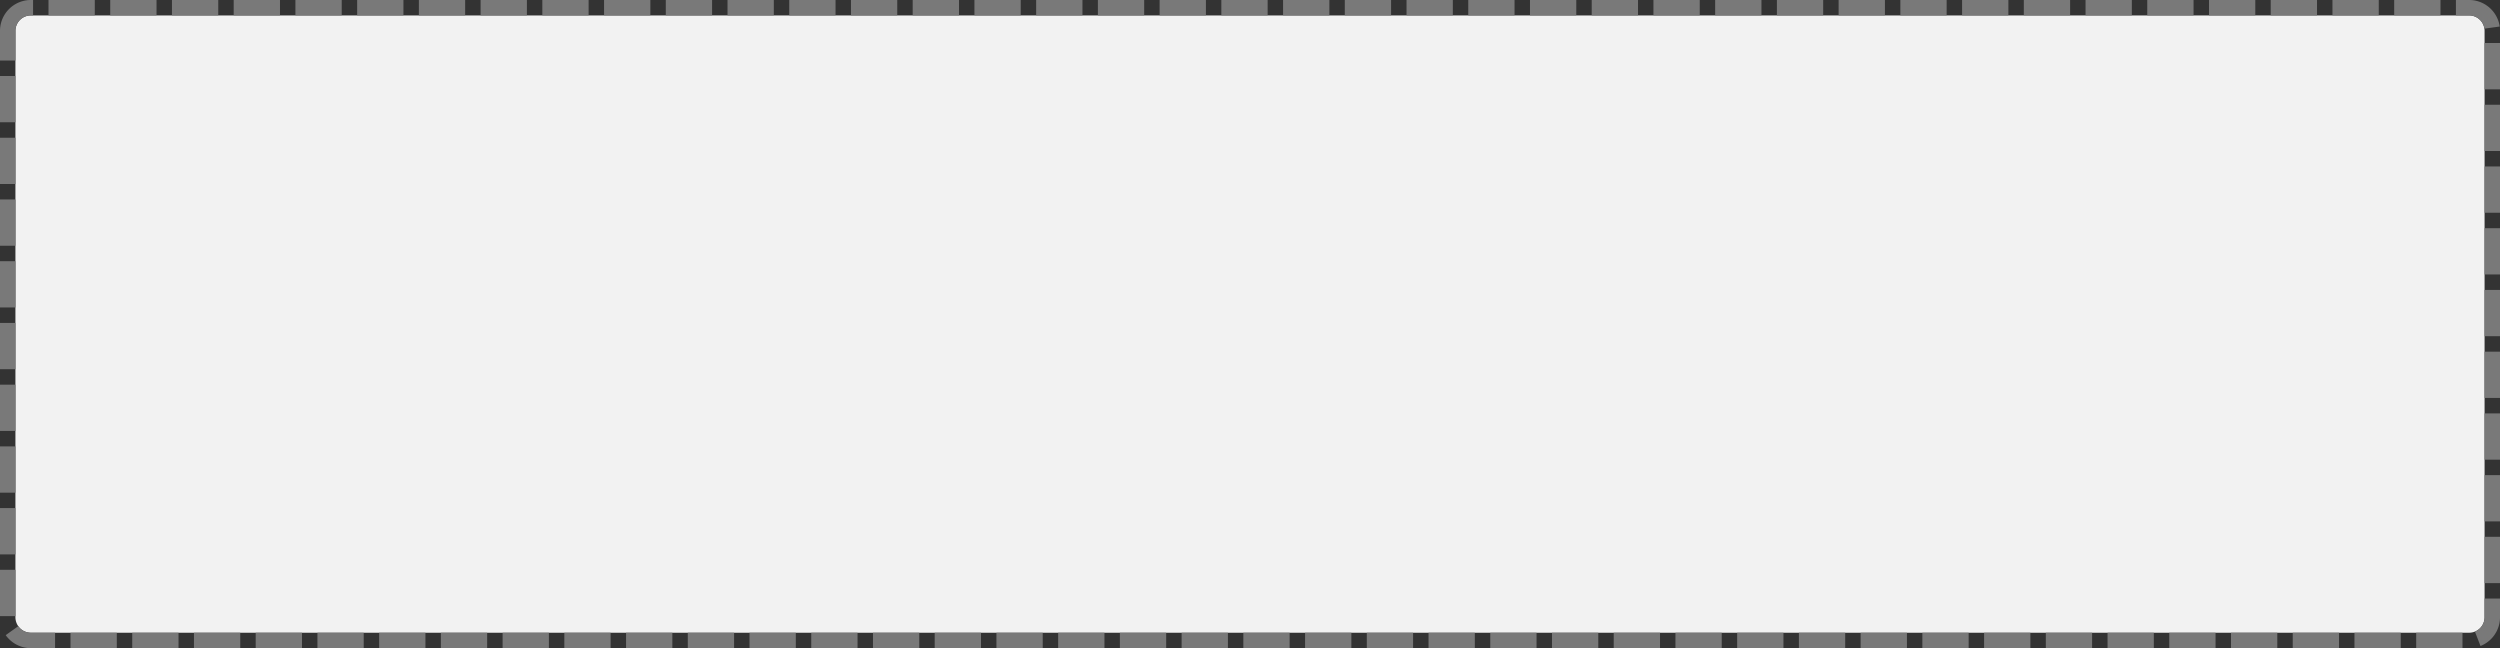 ﻿<?xml version="1.0" encoding="utf-8"?>
<svg version="1.1" xmlns:xlink="http://www.w3.org/1999/xlink" width="162px" height="42px" xmlns="http://www.w3.org/2000/svg">
  <rect width="100%" height="100%" fill="#333333" stroke="none"/>
  <g transform="matrix(1 0 0 1 -193 -512 )">
    <path d="M 194 514  A 1 1 0 0 1 195 513 L 353 513  A 1 1 0 0 1 354 514 L 354 552  A 1 1 0 0 1 353 553 L 195 553  A 1 1 0 0 1 194 552 L 194 514  Z " fill-rule="nonzero" fill="#f2f2f2" stroke="none" />
    <path d="M 193.5 514  A 1.5 1.5 0 0 1 195 512.5 L 353 512.5  A 1.5 1.5 0 0 1 354.5 514 L 354.5 552  A 1.5 1.5 0 0 1 353 553.5 L 195 553.5  A 1.5 1.5 0 0 1 193.5 552 L 193.5 514  Z " stroke-width="1" stroke-dasharray="3,1" stroke="#797979" fill="none" stroke-dashoffset="0.5" />
  </g>
</svg>